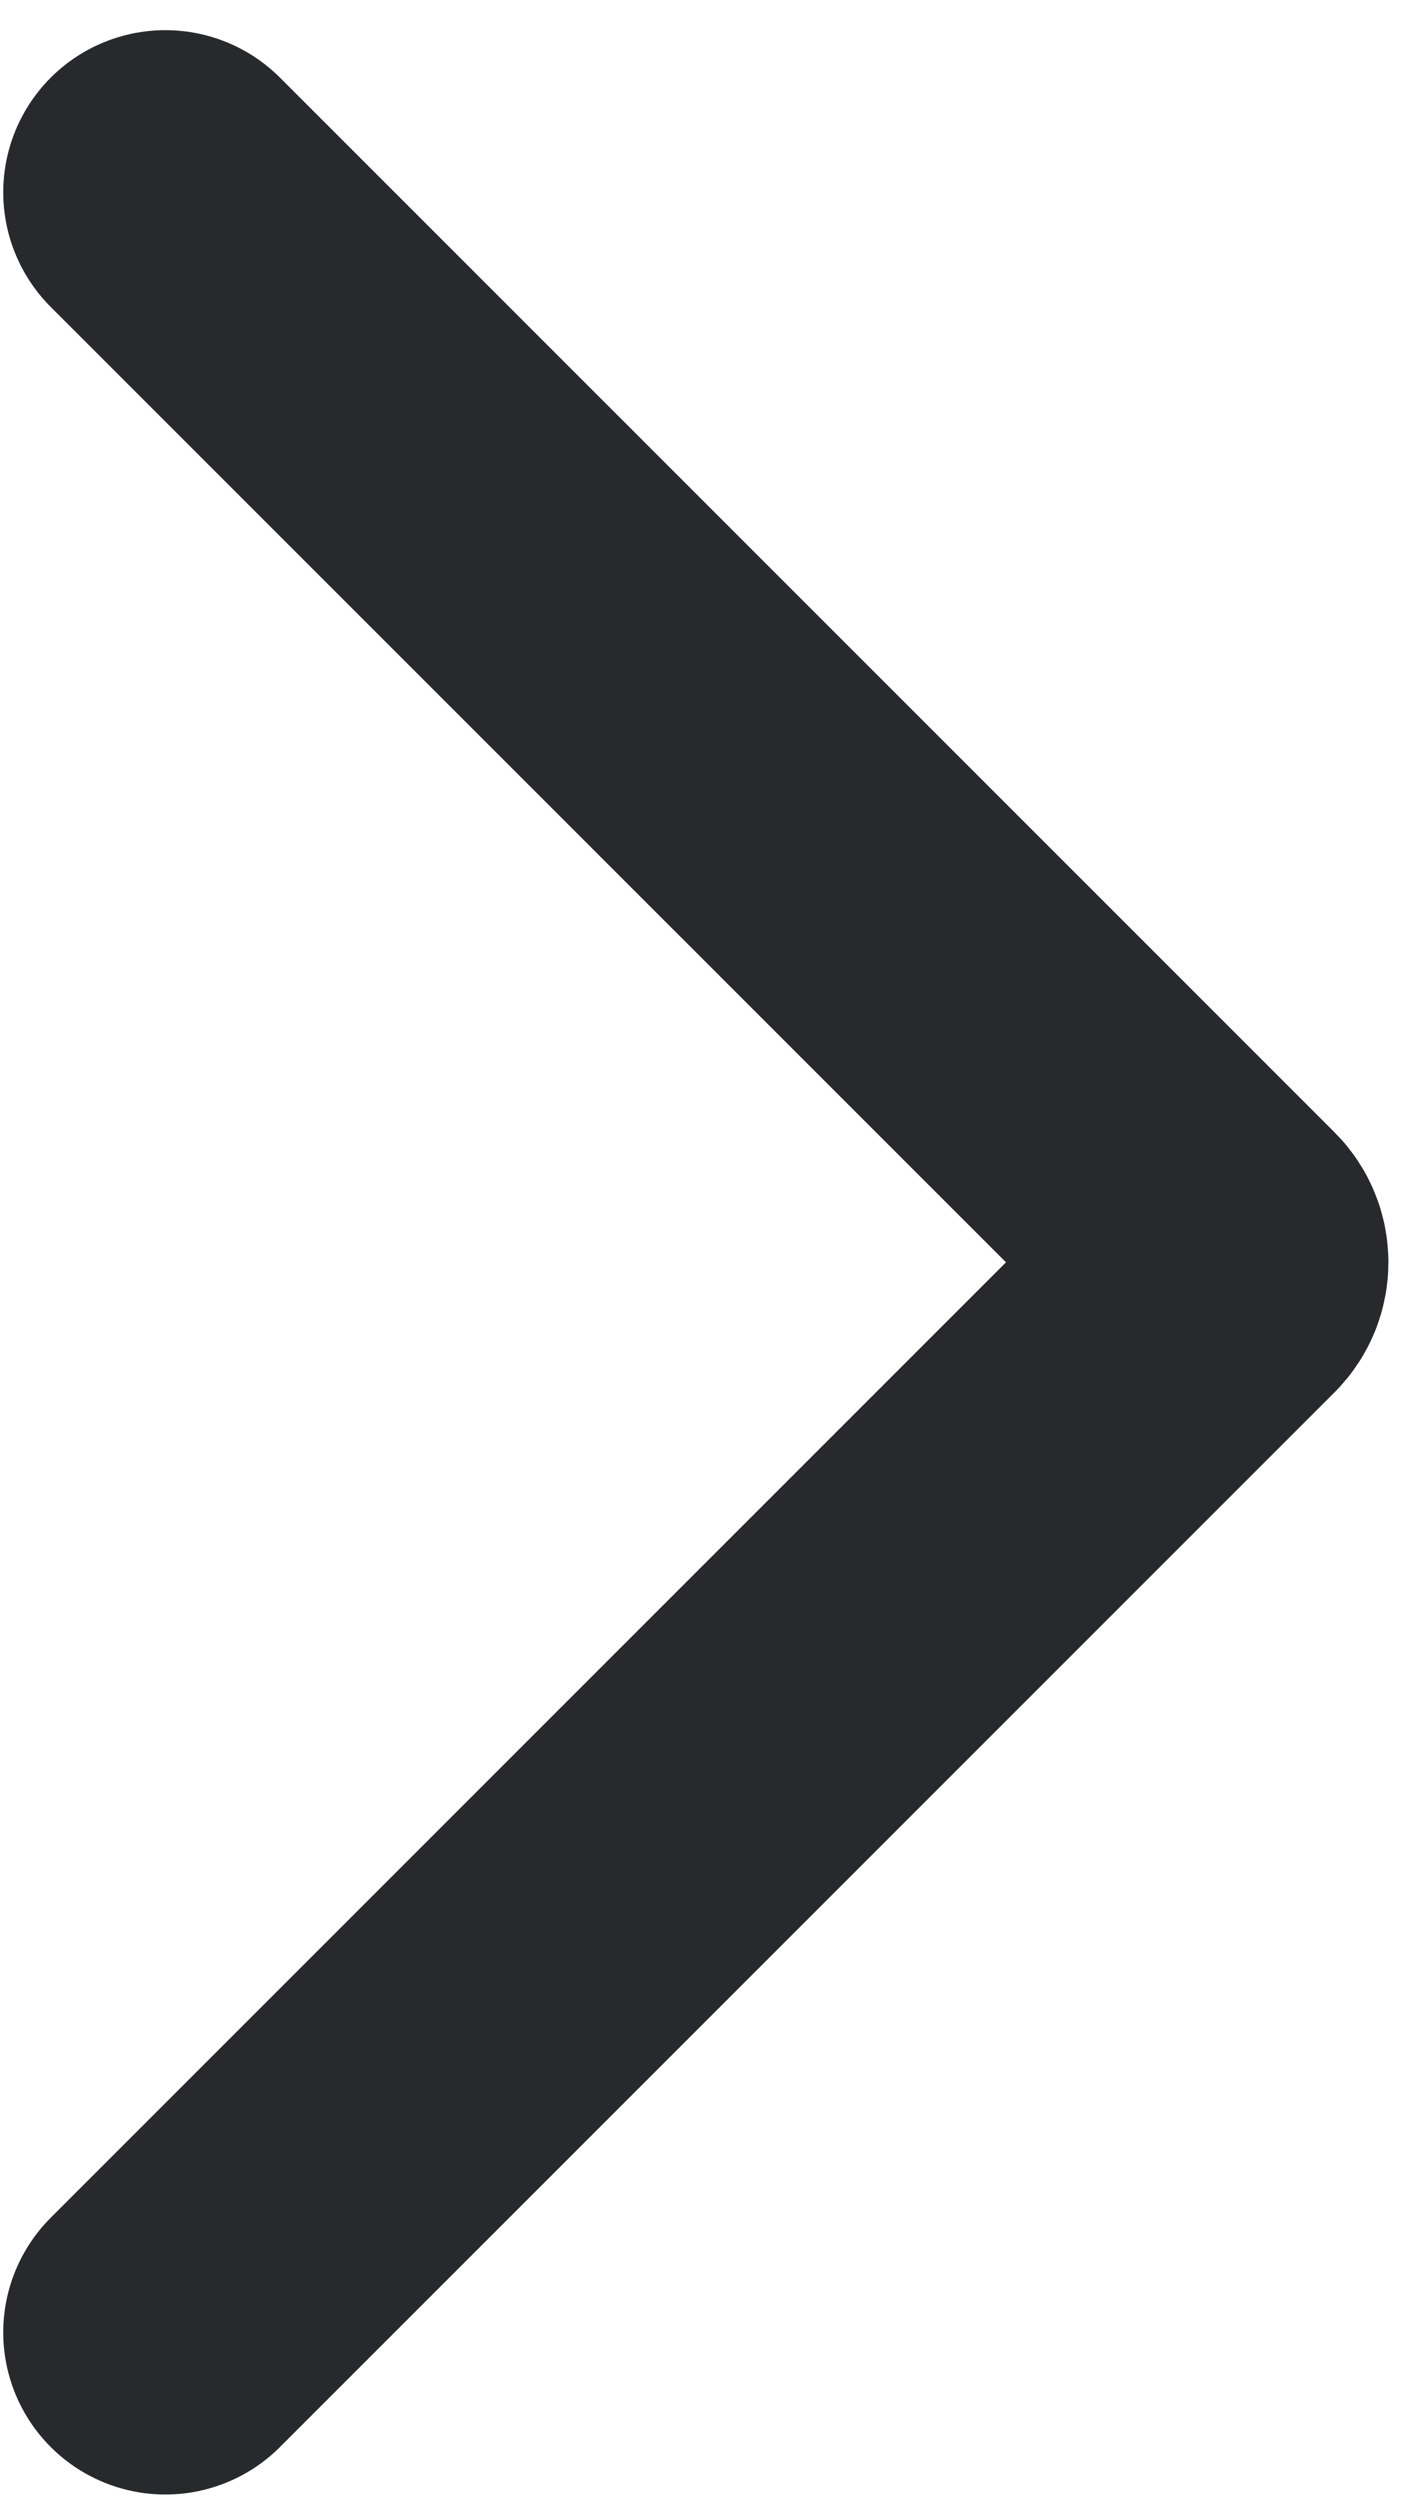 <svg width="44" height="78" viewBox="0 0 44 78" fill="none" xmlns="http://www.w3.org/2000/svg">
<path d="M5.16 72.773L38.07 39.863C38.333 39.6 38.333 39.173 38.07 38.909L5.16 6" stroke="#28292C" stroke-width="10.118" stroke-linecap="round"/>
</svg>
